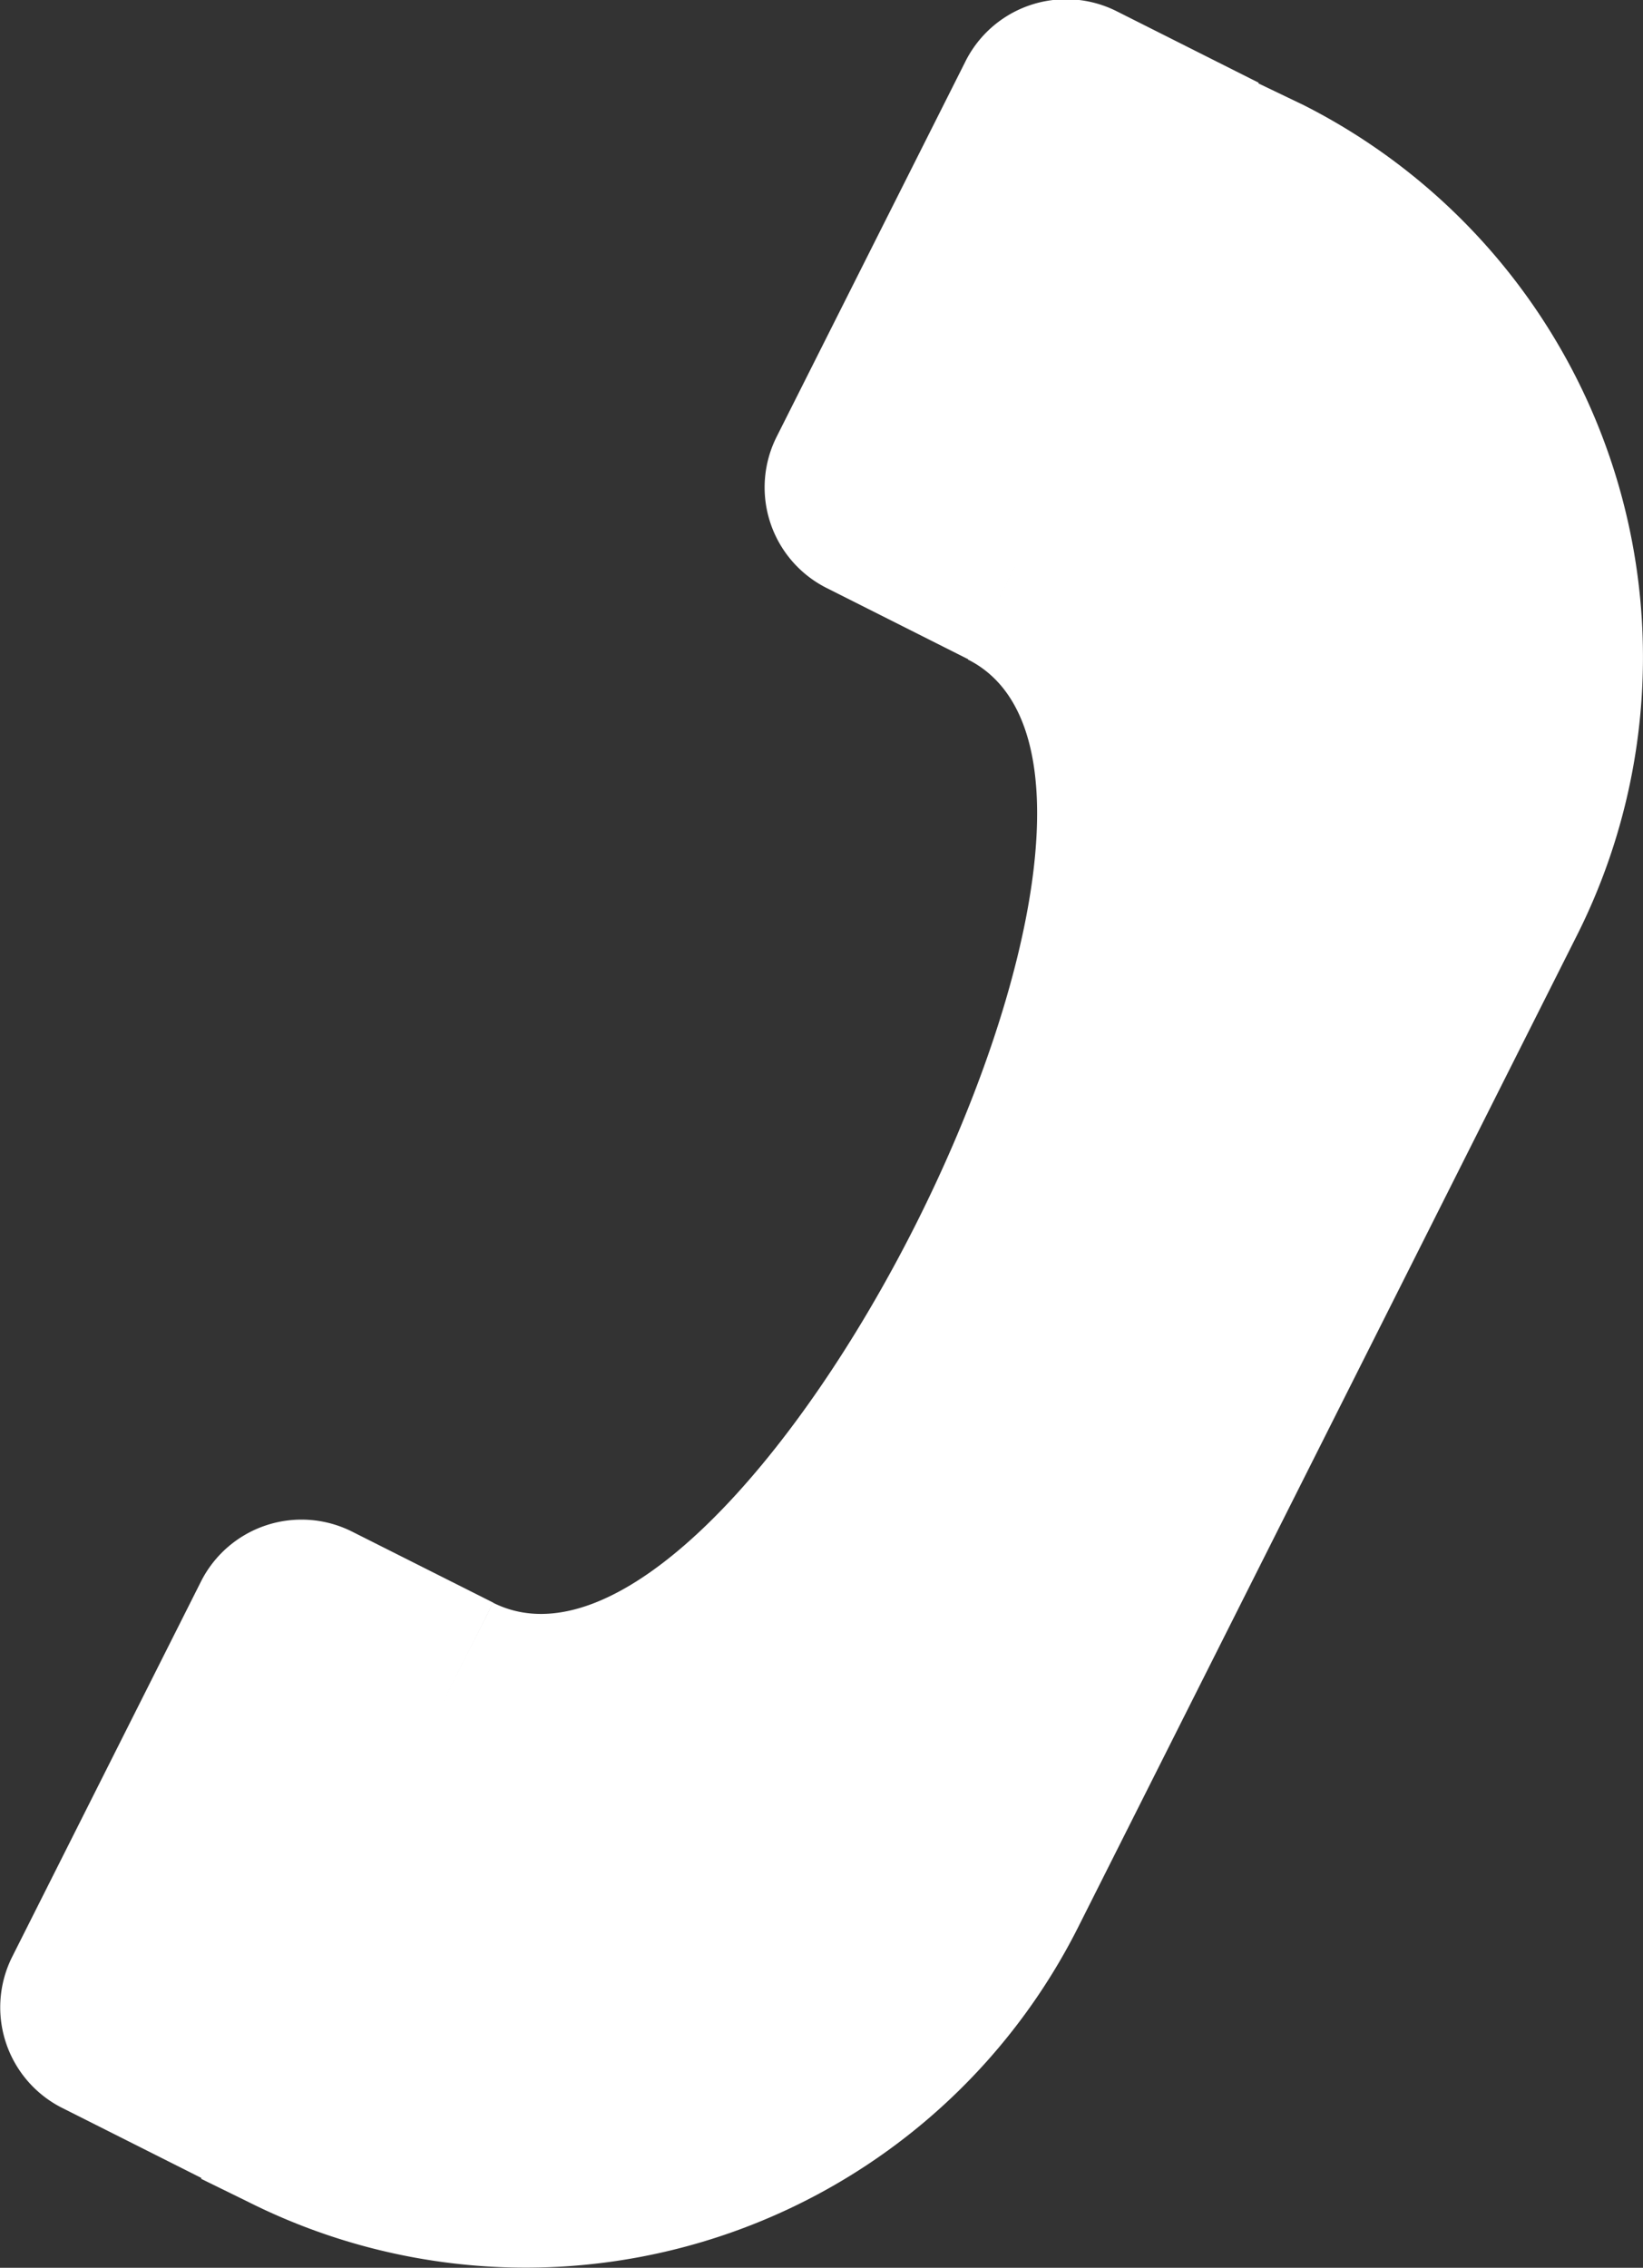<svg id="Layer_1" data-name="Layer 1" xmlns="http://www.w3.org/2000/svg" viewBox="0 0 35.46 48.93"><rect x="0" y="0" width="35.46" height="48.93" fill="#333333" stroke="none"/><defs><style>.cls-1{fill:#fff;}</style></defs><title>call</title><path class="cls-1" d="M38.69,20.47,27.93,41.86A13.35,13.35,0,0,1,10,47.78l-1-.49L15.3,34.86c5.34,2.68,15.58-17.67,10.25-20.35L31.8,2.07l1,.48A13.35,13.35,0,0,1,38.69,20.47Z" transform="translate(-4.66 -0.28)"/><path class="cls-1" d="M25.57,0H29a0,0,0,0,1,0,0V13.93a0,0,0,0,1,0,0H25.57a2.43,2.43,0,0,1-2.43-2.43V2.45A2.43,2.43,0,0,1,25.57,0Z" transform="translate(1.26 -11.25) rotate(26.71)"/><path class="cls-1" d="M9.07,32.8h3.41a0,0,0,0,1,0,0V46.72a0,0,0,0,1,0,0H9.07a2.43,2.43,0,0,1-2.43-2.43V35.23A2.43,2.43,0,0,1,9.07,32.8Z" transform="translate(14.24 -0.33) rotate(26.71)"/></svg>